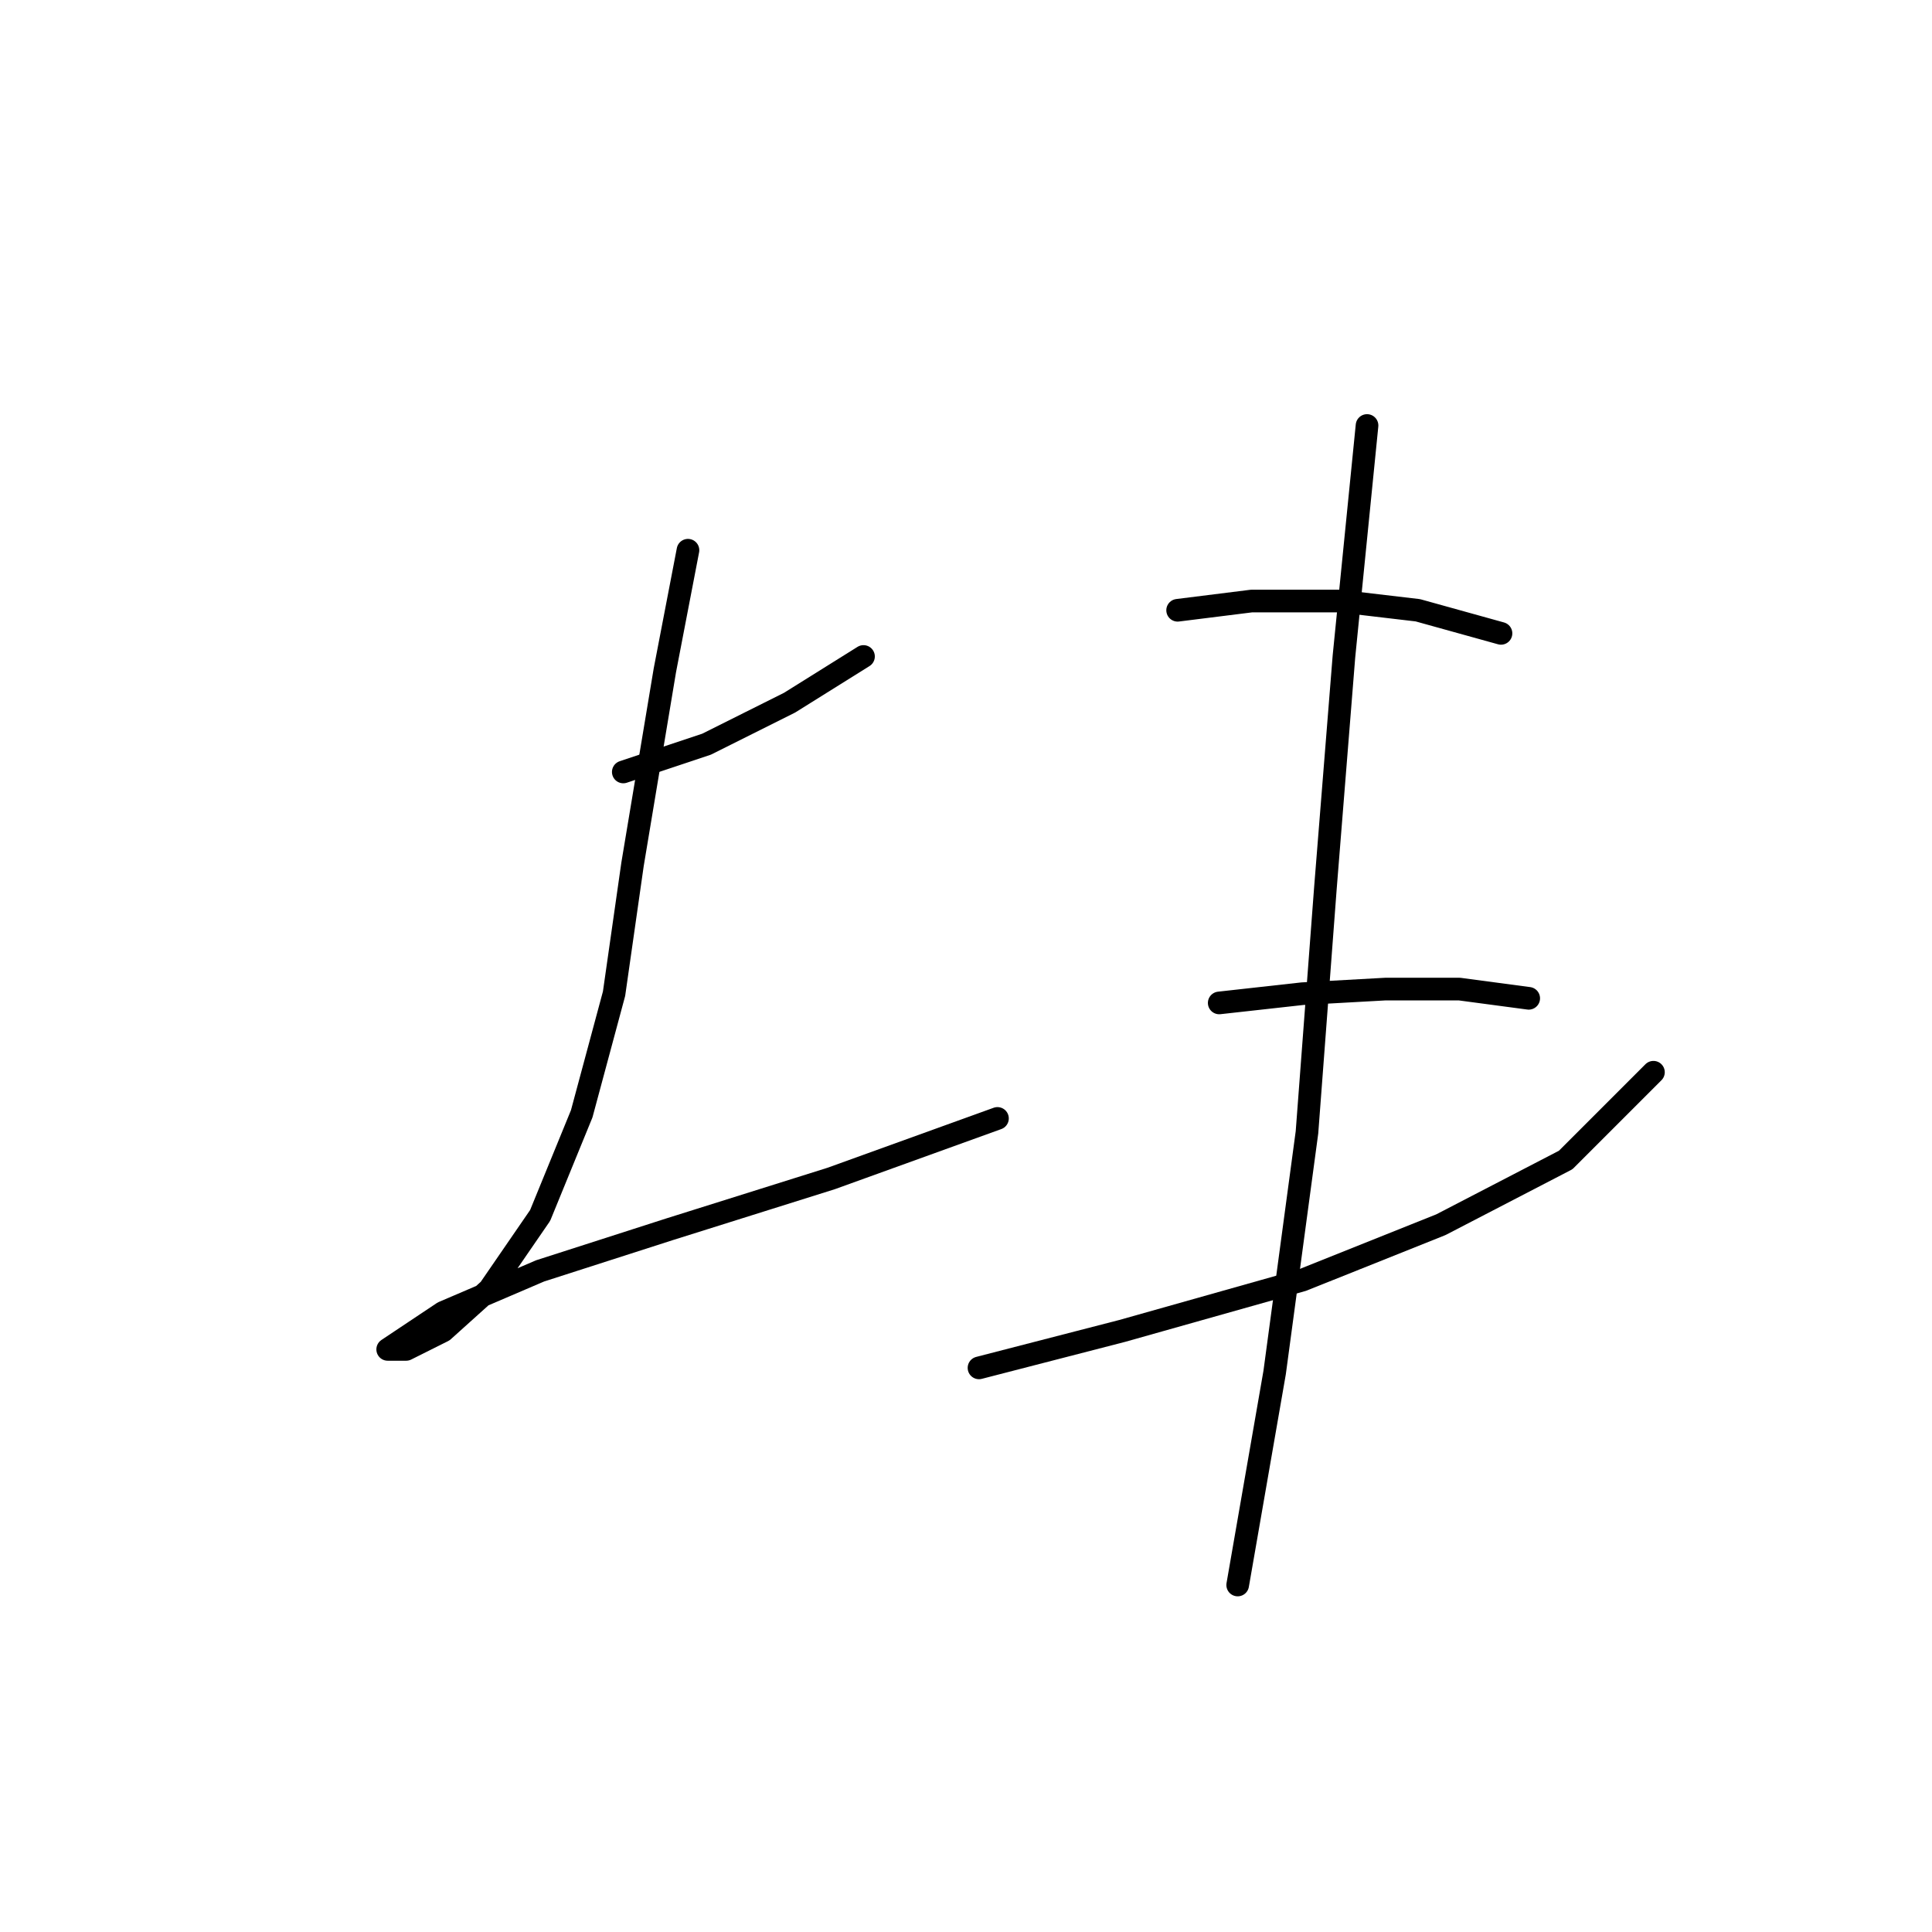 <?xml version="1.0" standalone="no"?>
    <svg width="256" height="256" xmlns="http://www.w3.org/2000/svg" version="1.1">
    <polyline stroke="black" stroke-width="3" stroke-linecap="round" fill="transparent" stroke-linejoin="round" points="82.589 102.289 93.607 98.616 104.625 93.107 114.419 86.986 114.419 86.986 " />
        <polyline stroke="black" stroke-width="3" stroke-linecap="round" fill="transparent" stroke-linejoin="round" points="91.159 72.907 88.098 88.822 83.813 114.531 81.365 131.67 77.08 147.585 71.571 161.052 64.838 170.845 58.716 176.354 53.82 178.803 51.371 178.803 53.207 177.579 58.716 173.906 71.571 168.397 88.71 162.888 110.134 156.155 132.17 148.197 132.17 148.197 " />
        <polyline stroke="black" stroke-width="3" stroke-linecap="round" fill="transparent" stroke-linejoin="round" points="156.042 80.865 165.836 79.64 177.466 79.64 187.872 80.865 198.89 83.925 198.89 83.925 " />
        <polyline stroke="black" stroke-width="3" stroke-linecap="round" fill="transparent" stroke-linejoin="round" points="161.552 132.894 172.57 131.67 183.588 131.058 193.381 131.058 202.563 132.282 202.563 132.282 " />
        <polyline stroke="black" stroke-width="3" stroke-linecap="round" fill="transparent" stroke-linejoin="round" points="129.722 181.251 148.697 176.354 172.57 169.621 190.933 162.276 207.46 153.706 219.09 142.076 219.09 142.076 " />
        <polyline stroke="black" stroke-width="3" stroke-linecap="round" fill="transparent" stroke-linejoin="round" points="181.139 56.38 178.079 86.986 175.63 117.591 173.182 150.033 168.897 181.863 164 210.021 164 210.021 " />
        </svg>